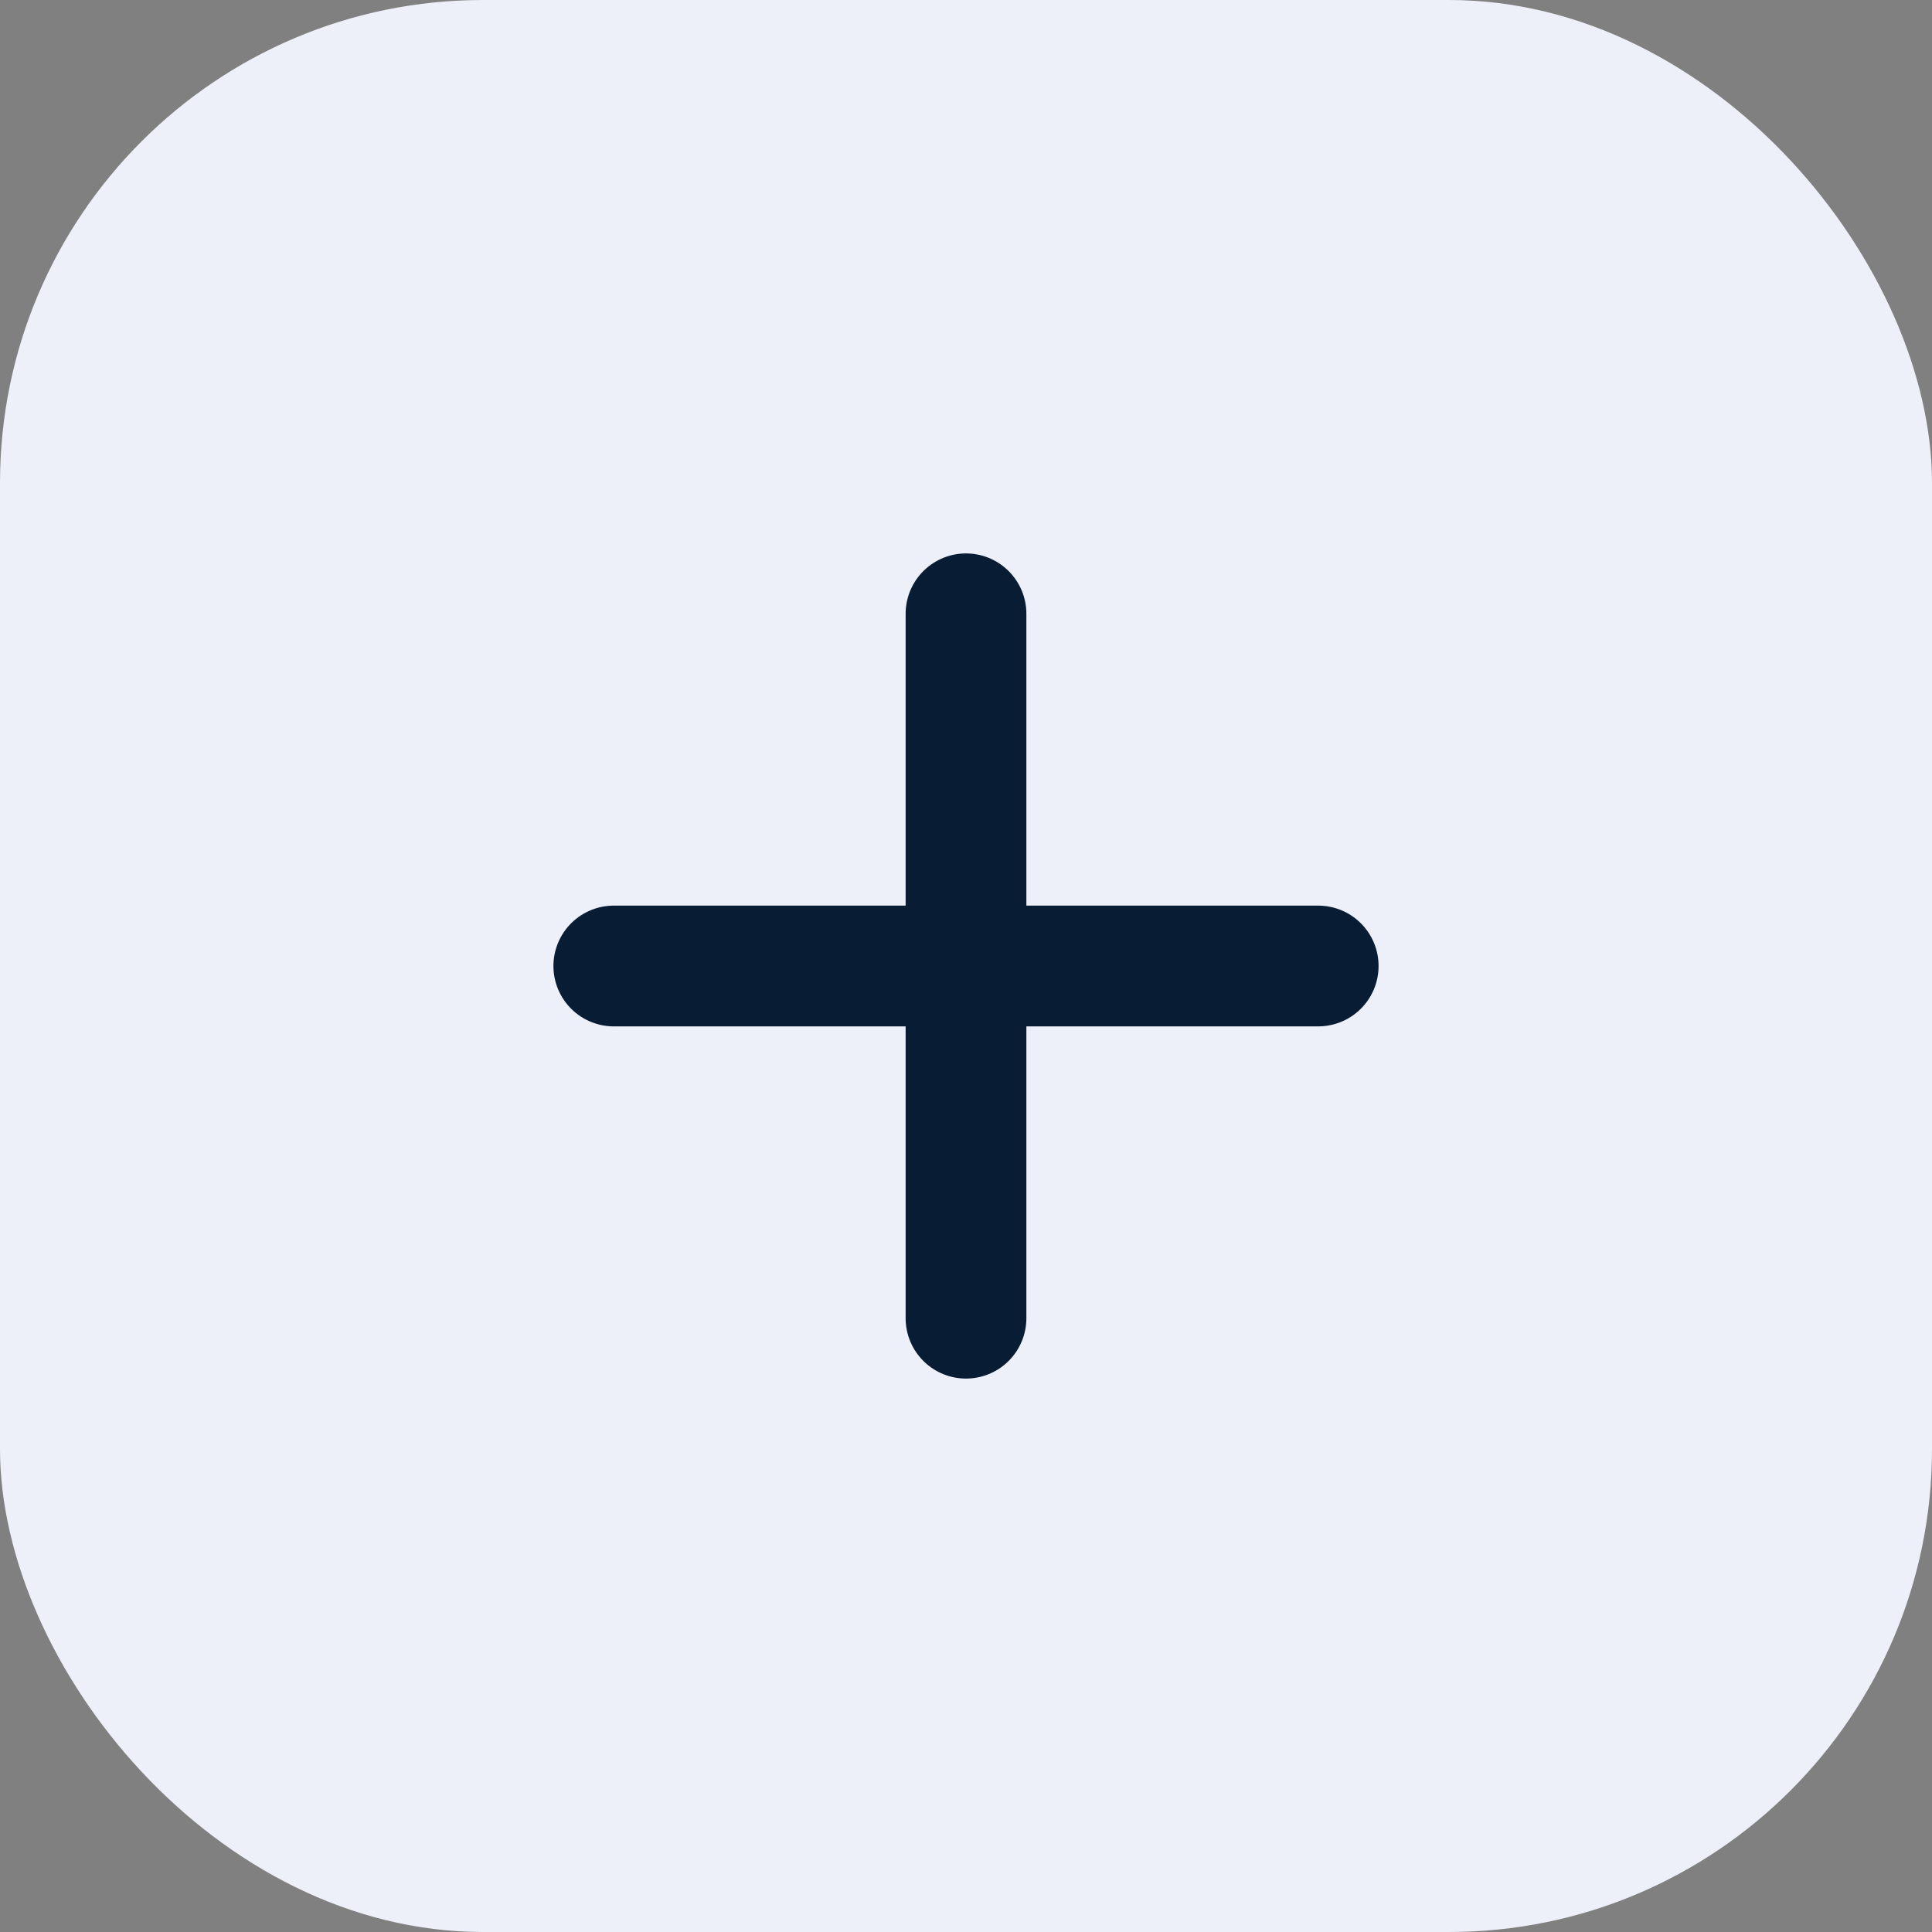 <svg width="64" height="64" viewBox="0 0 64 64" fill="none" xmlns="http://www.w3.org/2000/svg">
<rect x="0" y="0" width="64" height="64" fill="#808080" stroke="none"/>
<rect width="64" height="64" rx="16" fill="#EDF0F9"/>
<path d="M32 20.333V43.667M20.333 32H43.667" stroke="#081C34" stroke-width="4" stroke-linecap="round" stroke-linejoin="round"/>
</svg>
